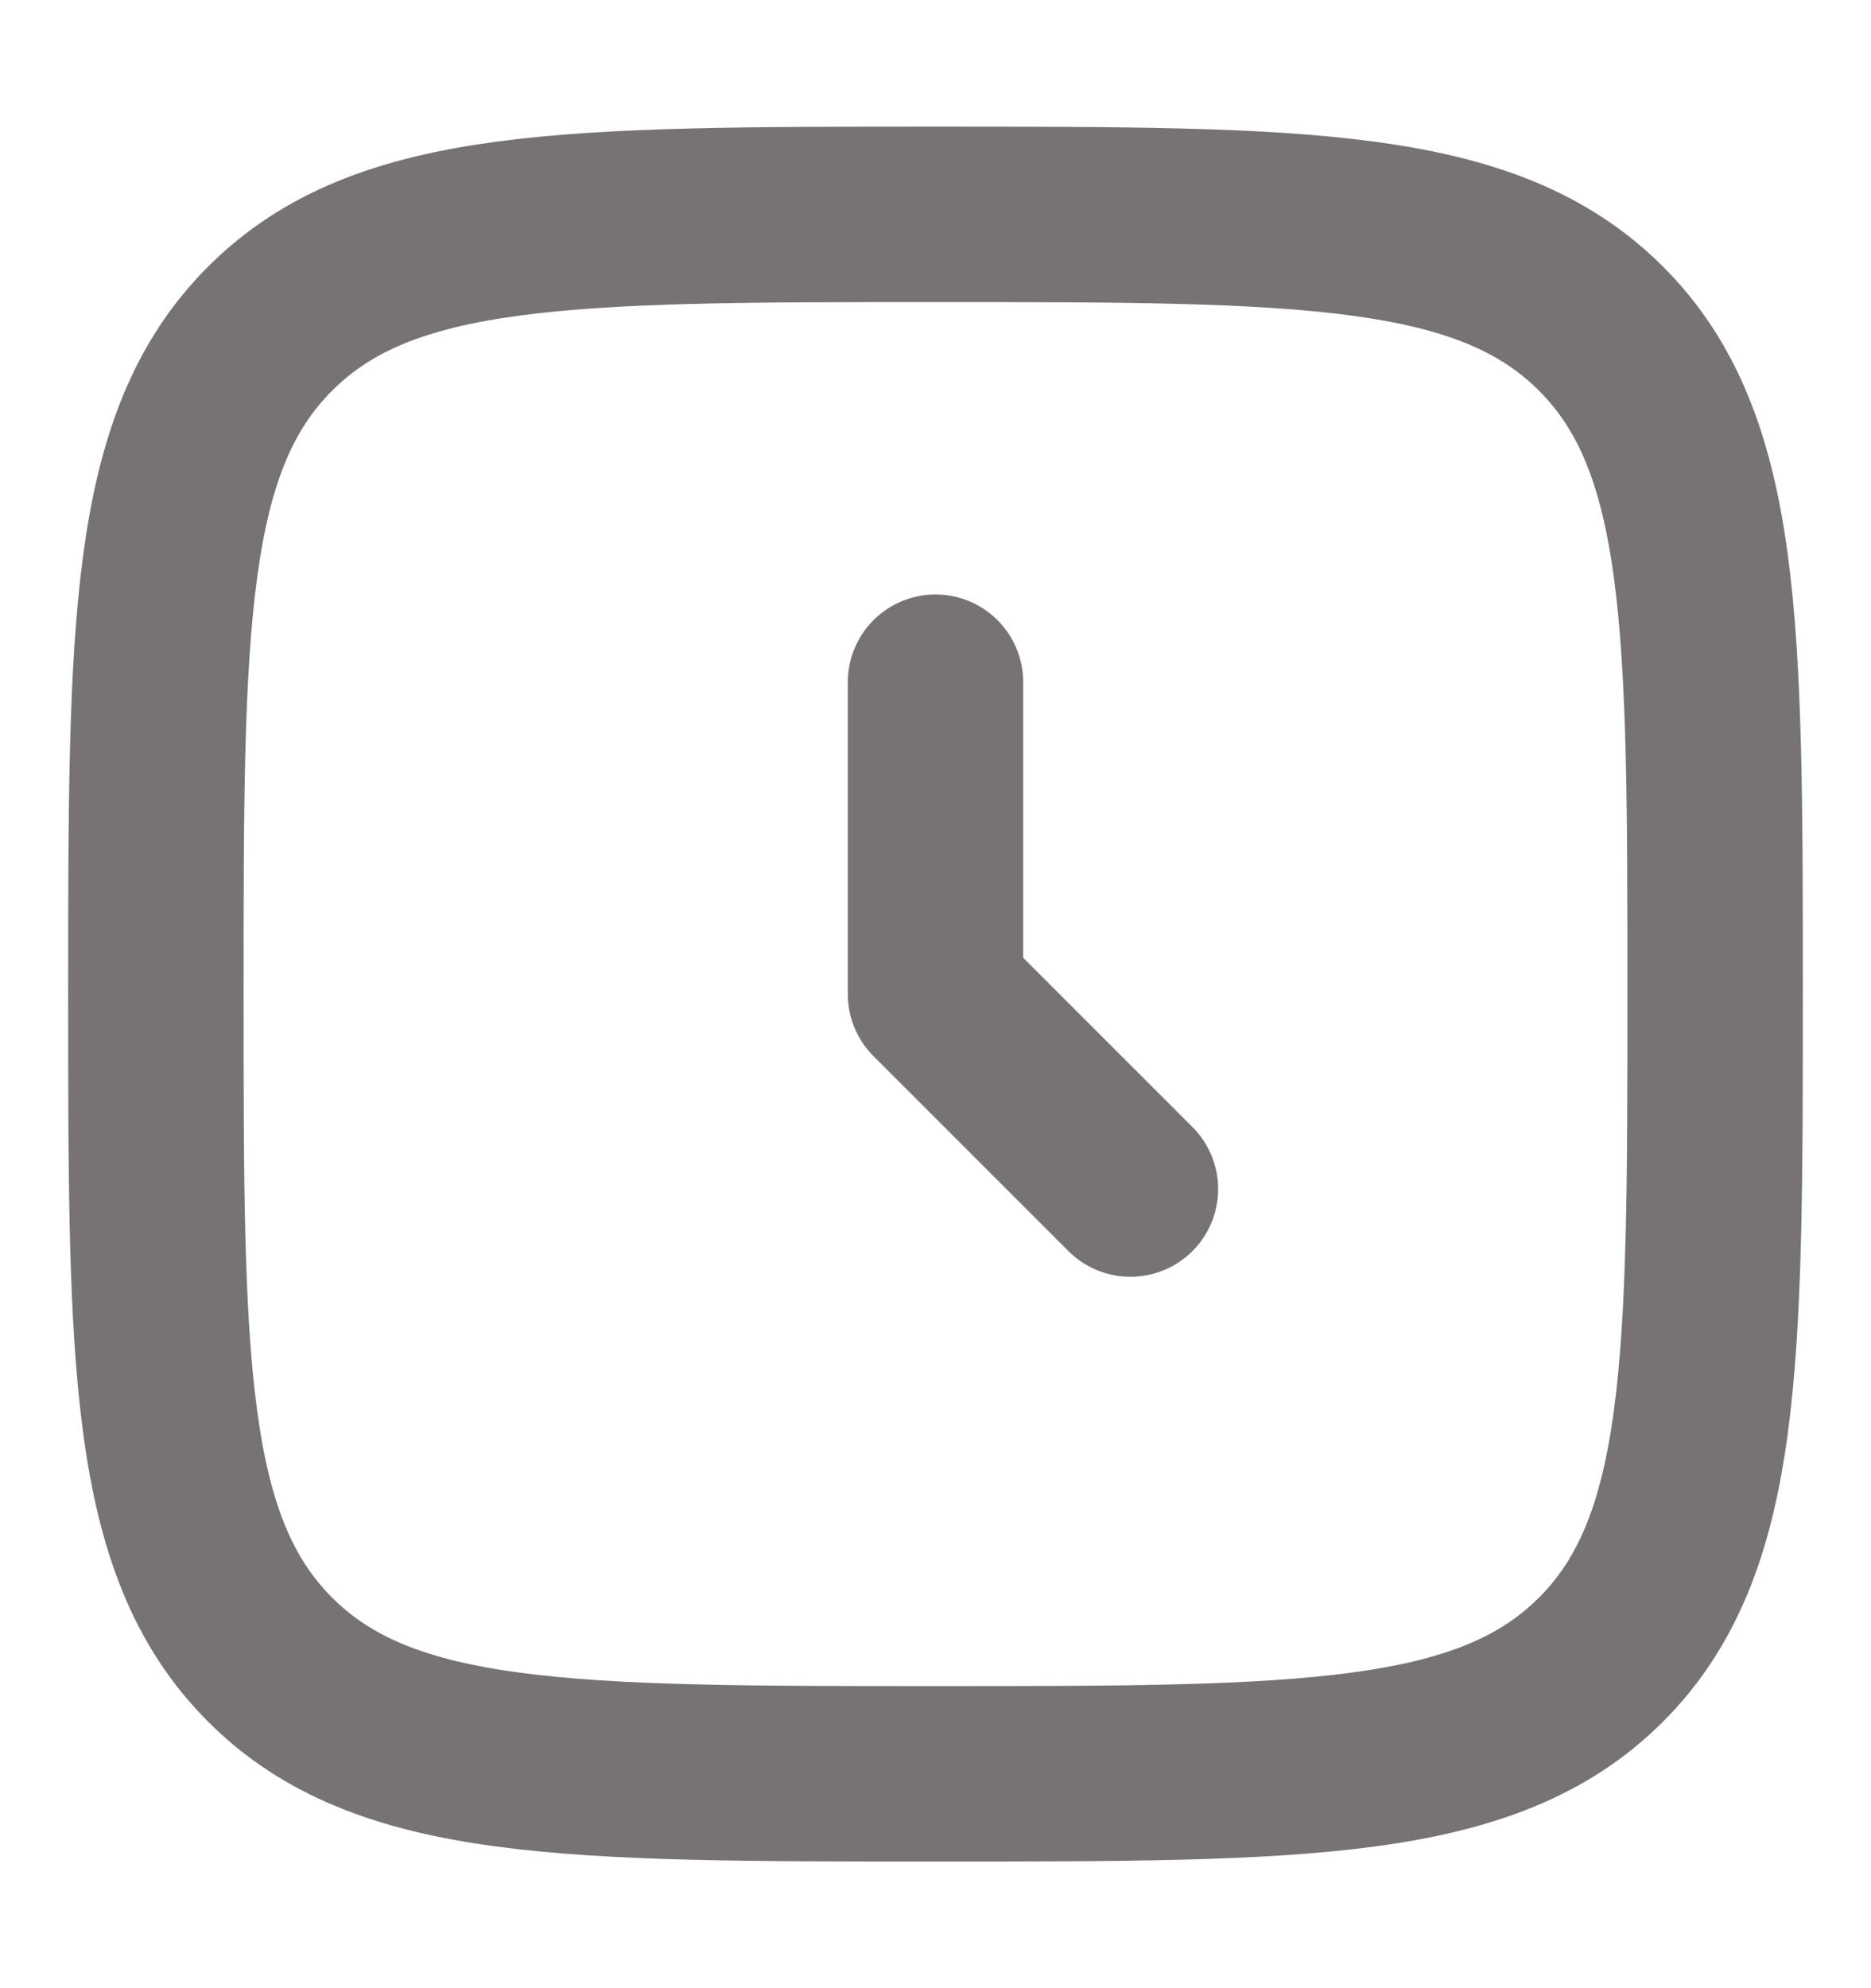 <svg width="16" height="17" viewBox="0 0 16 17" fill="none" xmlns="http://www.w3.org/2000/svg">
<path d="M8 5.833V8.5L9.667 10.167" stroke="#777374" stroke-width="1.5" stroke-linecap="round" stroke-linejoin="round"/>
<path d="M1.333 8.5C1.333 5.357 1.333 3.786 2.31 2.81C3.286 1.833 4.857 1.833 8 1.833C11.143 1.833 12.714 1.833 13.691 2.81C14.667 3.786 14.667 5.357 14.667 8.5C14.667 11.643 14.667 13.214 13.691 14.191C12.714 15.167 11.143 15.167 8 15.167C4.857 15.167 3.286 15.167 2.31 14.191C1.333 13.214 1.333 11.643 1.333 8.5Z" stroke="#777374" stroke-width="1.5"/>
</svg>
